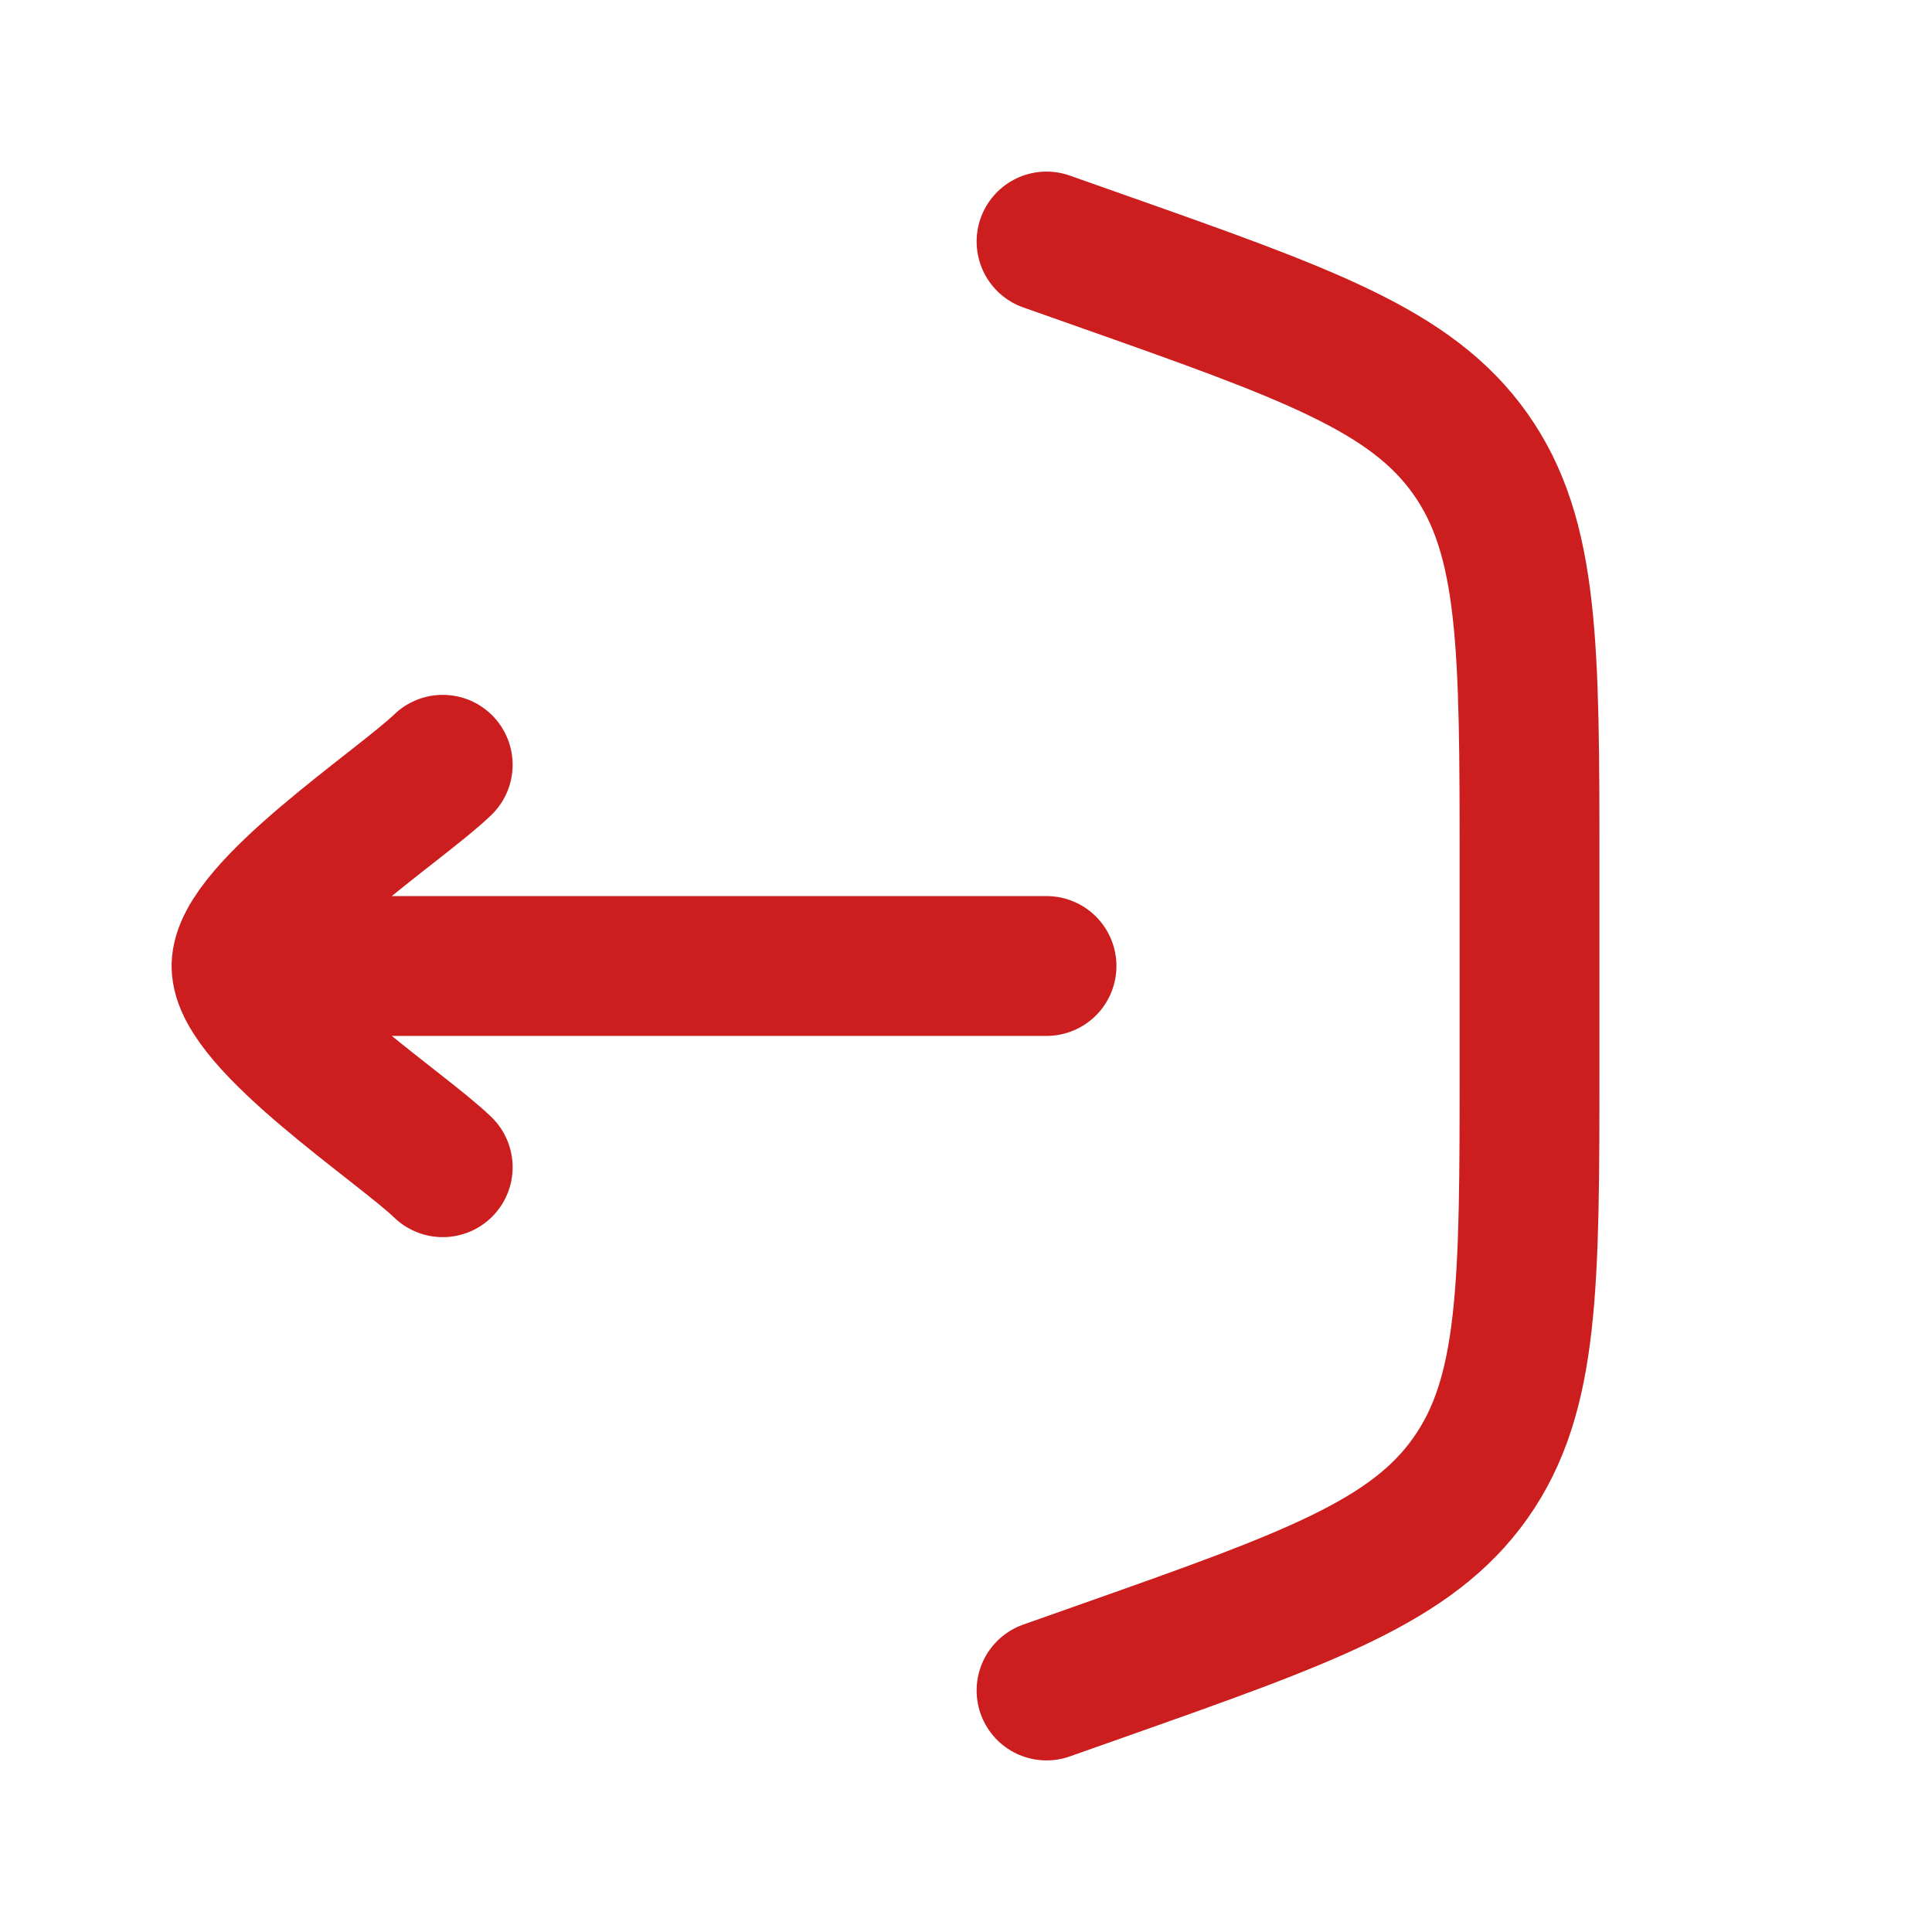 <svg width="19" height="19" viewBox="0 0 19 19" fill="none" xmlns="http://www.w3.org/2000/svg">
<path d="M10.292 16.625L10.816 16.44C12.858 15.719 13.879 15.359 14.46 14.537C15.042 13.715 15.042 12.633 15.042 10.468L15.042 8.532C15.042 6.367 15.042 5.285 14.46 4.463C13.879 3.641 12.858 3.281 10.816 2.56L10.292 2.375" stroke="#CC1E1E" stroke-width="1.375" stroke-linecap="round"/>
<path d="M2.375 9.5L10.292 9.5M2.375 9.5C2.375 10.054 3.954 11.09 4.354 11.479M2.375 9.5C2.375 8.946 3.954 7.91 4.354 7.521" stroke="#CC1E1E" stroke-width="1.375" stroke-linecap="round" stroke-linejoin="round"/>
</svg>
